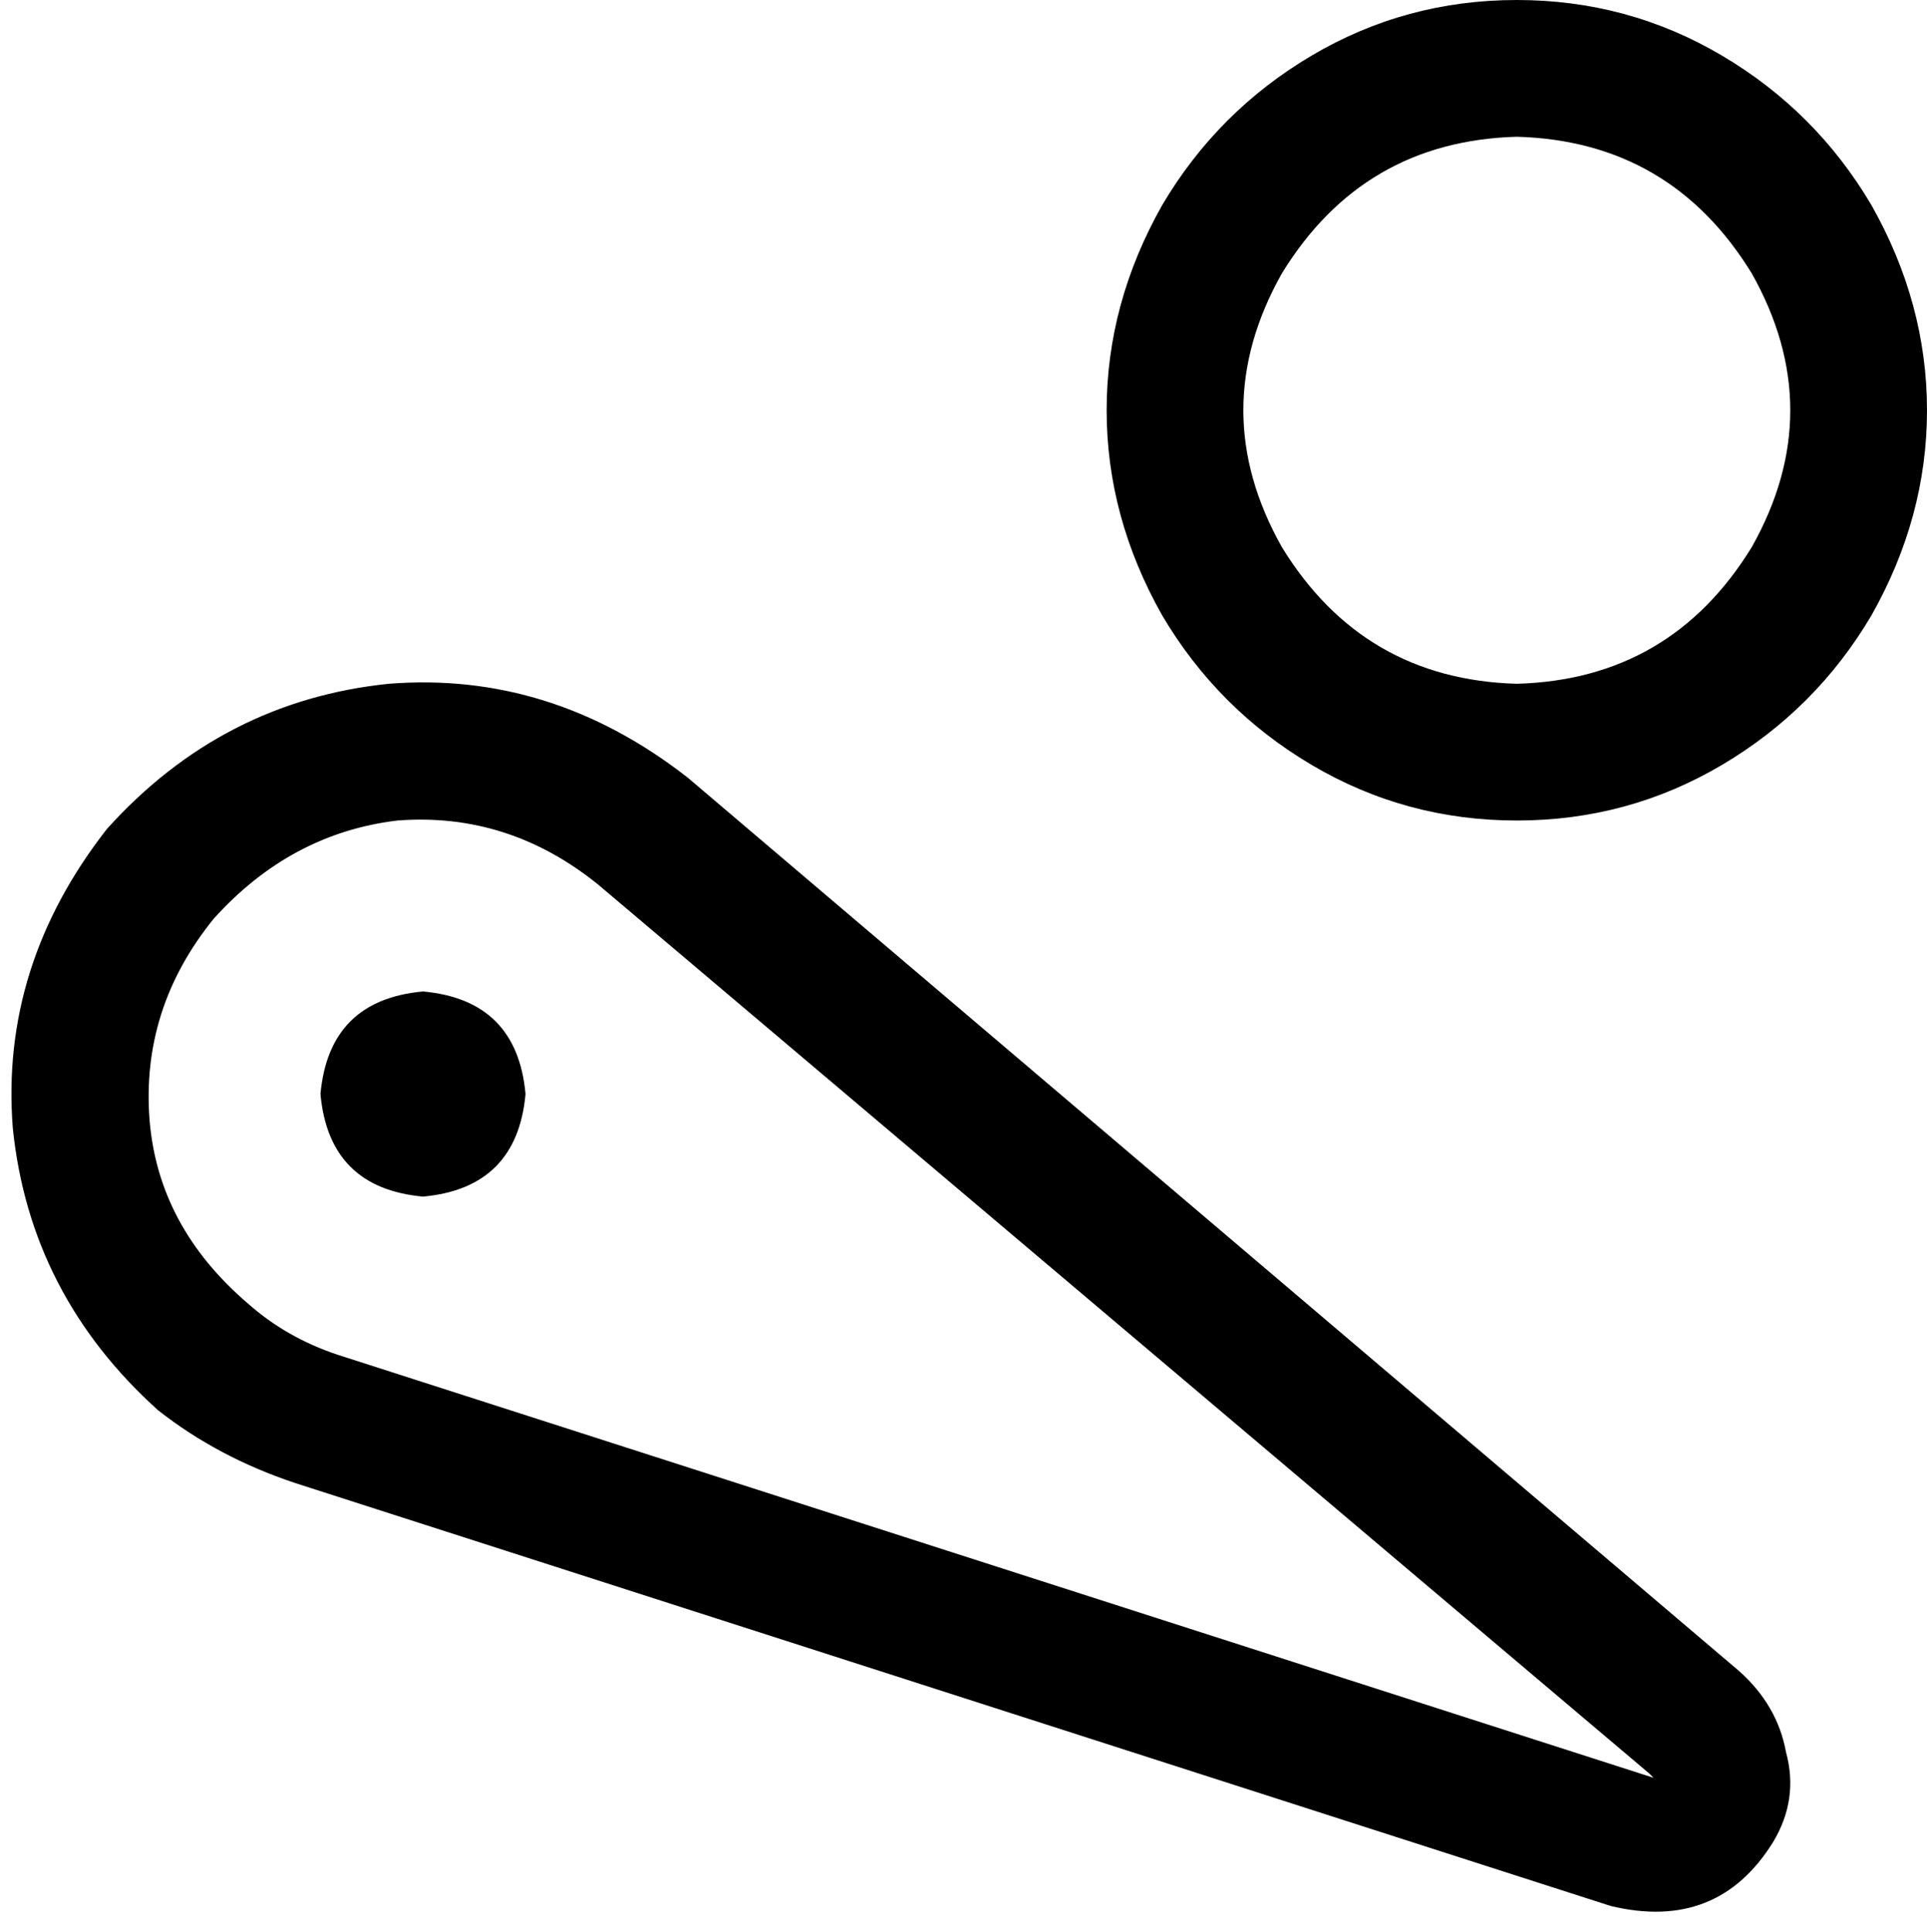 <svg xmlns="http://www.w3.org/2000/svg" viewBox="0 0 451 452">
  <path d="M 355 32 Q 391 33 410 64 Q 428 96 410 128 Q 391 159 355 160 Q 319 159 300 128 Q 282 96 300 64 Q 319 33 355 32 L 355 32 Z M 355 192 Q 381 192 403 179 L 403 179 L 403 179 Q 425 166 438 144 Q 451 121 451 96 Q 451 71 438 48 Q 425 26 403 13 Q 381 0 355 0 Q 329 0 307 13 Q 285 26 272 48 Q 259 71 259 96 Q 259 121 272 144 Q 285 166 307 179 Q 329 192 355 192 L 355 192 Z M 123 256 Q 121 234 99 232 Q 77 234 75 256 Q 77 278 99 280 Q 121 278 123 256 L 123 256 Z M 387 416 L 79 317 L 387 416 L 79 317 Q 79 317 79 317 Q 79 317 79 317 Q 67 313 58 305 Q 37 287 35 262 Q 33 236 50 215 Q 68 195 93 192 Q 119 190 140 207 Q 140 207 140 207 L 386 415 L 386 415 L 387 416 L 387 416 L 387 416 L 387 416 Q 387 416 387 416 Q 387 416 387 416 Q 387 416 387 416 L 387 416 Z M 407 391 L 161 182 L 407 391 L 161 182 Q 129 157 91 160 Q 52 164 25 194 Q 0 226 3 264 Q 7 303 37 330 Q 51 341 69 347 L 377 446 L 377 446 Q 402 452 415 431 Q 421 421 418 410 Q 416 399 407 391 L 407 391 Z" />
</svg>